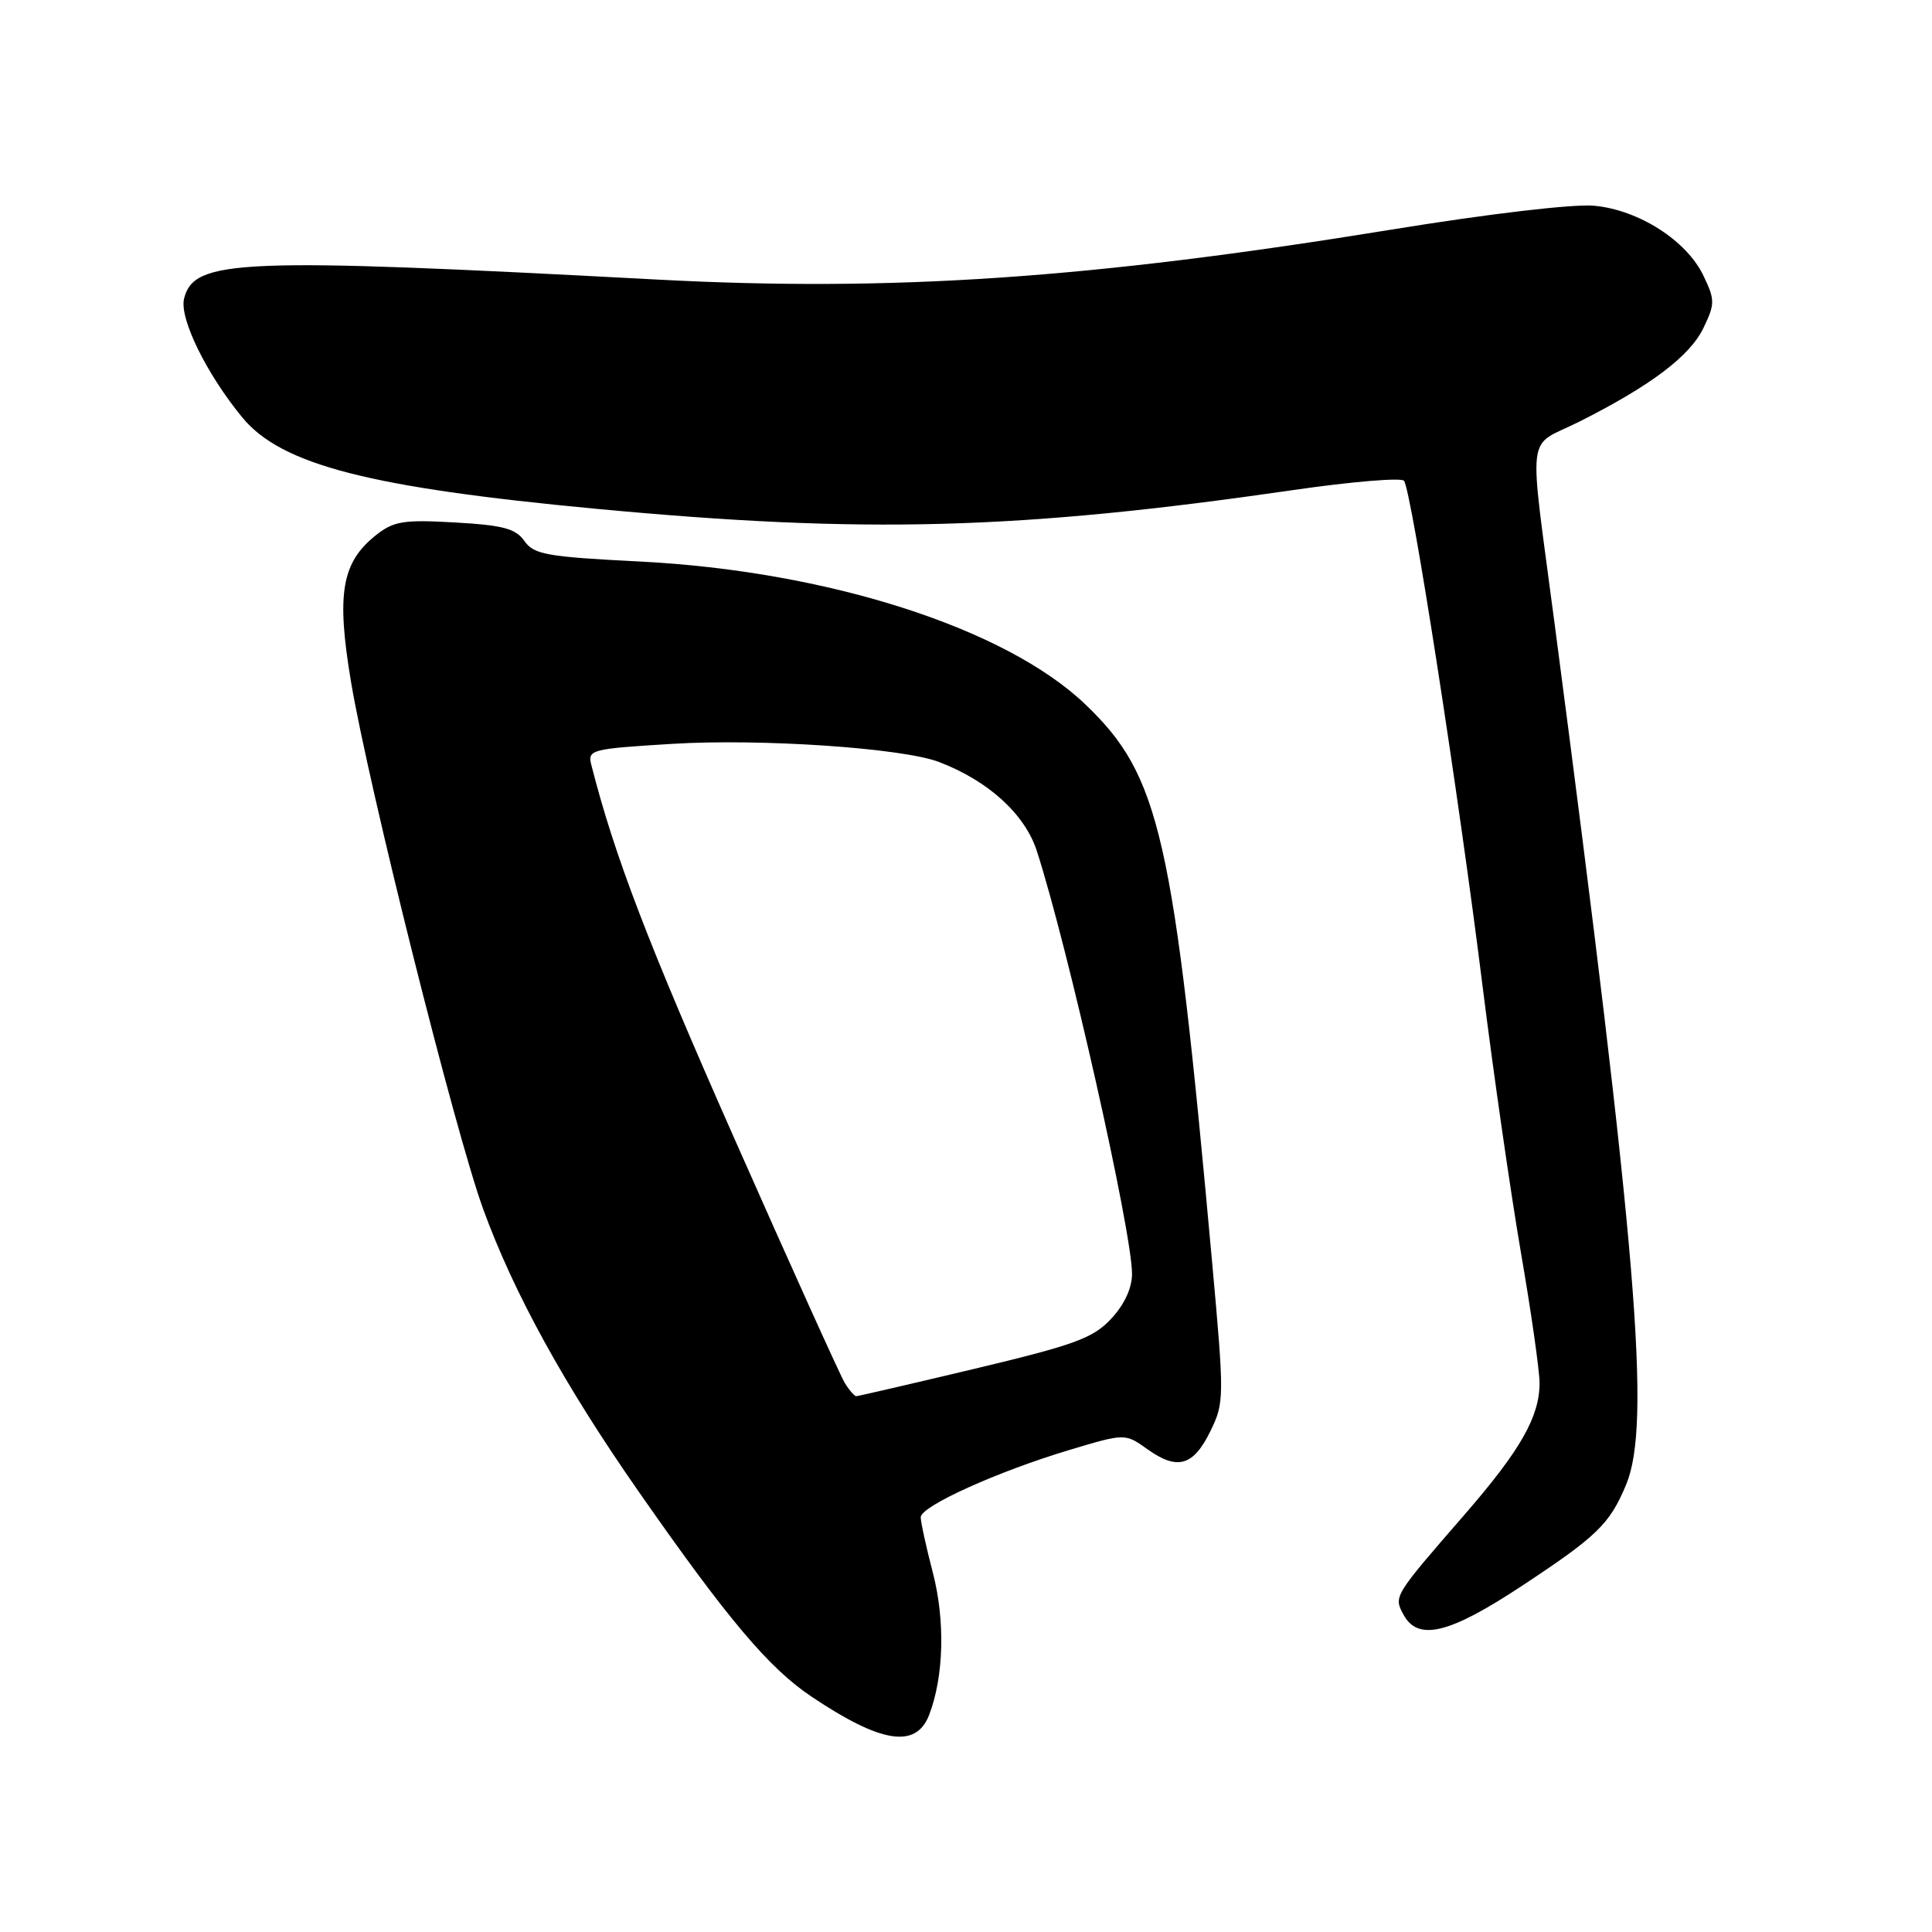<?xml version="1.0" encoding="UTF-8" standalone="no"?>
<!DOCTYPE svg PUBLIC "-//W3C//DTD SVG 1.1//EN" "http://www.w3.org/Graphics/SVG/1.1/DTD/svg11.dtd" >
<svg xmlns="http://www.w3.org/2000/svg" xmlns:xlink="http://www.w3.org/1999/xlink" version="1.1" viewBox="0 0 256 256">
 <g >
 <path fill="currentColor"
d=" M 123.11 227.25 C 125.07 222.17 125.26 214.71 123.60 208.36 C 122.72 204.98 122.00 201.69 122.00 201.04 C 122.00 199.58 132.20 194.97 141.79 192.10 C 149.08 189.92 149.08 189.92 152.04 192.03 C 156.02 194.87 158.13 194.26 160.39 189.62 C 162.23 185.86 162.24 185.21 160.60 167.12 C 155.49 110.67 153.71 102.80 143.83 93.35 C 133.26 83.22 109.63 75.65 84.70 74.40 C 72.45 73.78 70.75 73.48 69.49 71.69 C 68.34 70.04 66.66 69.59 60.29 69.23 C 53.47 68.84 52.17 69.05 49.82 70.91 C 45.27 74.52 44.56 78.66 46.50 90.28 C 48.81 104.12 60.30 149.98 64.02 160.20 C 68.07 171.34 74.80 183.57 84.70 197.75 C 96.43 214.57 101.89 221.04 107.54 224.82 C 116.77 231.01 121.38 231.72 123.11 227.25 Z  M 201.64 210.15 C 211.64 203.55 213.28 201.96 215.46 196.75 C 218.82 188.72 216.94 166.01 206.04 83.00 C 202.52 56.12 202.12 59.47 209.27 55.87 C 218.78 51.08 223.95 47.17 225.74 43.41 C 227.25 40.26 227.25 39.74 225.72 36.54 C 223.50 31.88 217.14 27.81 211.23 27.26 C 208.46 27.01 197.28 28.32 184.28 30.44 C 144.45 36.92 118.20 38.70 87.00 37.04 C 31.56 34.09 25.71 34.33 24.39 39.57 C 23.74 42.17 27.37 49.57 32.12 55.33 C 37.28 61.59 48.95 64.60 79.00 67.42 C 114.52 70.76 134.98 70.21 171.40 64.93 C 179.05 63.82 185.64 63.27 186.03 63.70 C 187.00 64.76 193.29 105.25 196.49 131.00 C 197.90 142.28 200.16 157.98 201.52 165.91 C 202.89 173.83 204.00 181.64 204.00 183.26 C 204.00 187.71 201.48 192.14 194.16 200.58 C 184.64 211.54 184.66 211.50 185.96 213.93 C 187.88 217.51 192.01 216.51 201.64 210.15 Z  M 111.94 183.25 C 111.35 182.29 104.79 167.78 97.37 151.00 C 85.88 125.05 81.43 113.43 78.36 101.38 C 77.84 99.33 78.24 99.23 89.16 98.56 C 100.87 97.85 119.57 99.12 124.40 100.96 C 130.93 103.44 135.79 107.86 137.38 112.74 C 141.50 125.47 150.00 163.20 150.00 168.80 C 150.00 170.68 148.98 172.88 147.23 174.75 C 144.83 177.32 142.42 178.20 129.18 181.36 C 120.78 183.36 113.70 185.00 113.46 185.00 C 113.22 185.00 112.53 184.21 111.94 183.25 Z "/>
</g>
</svg>